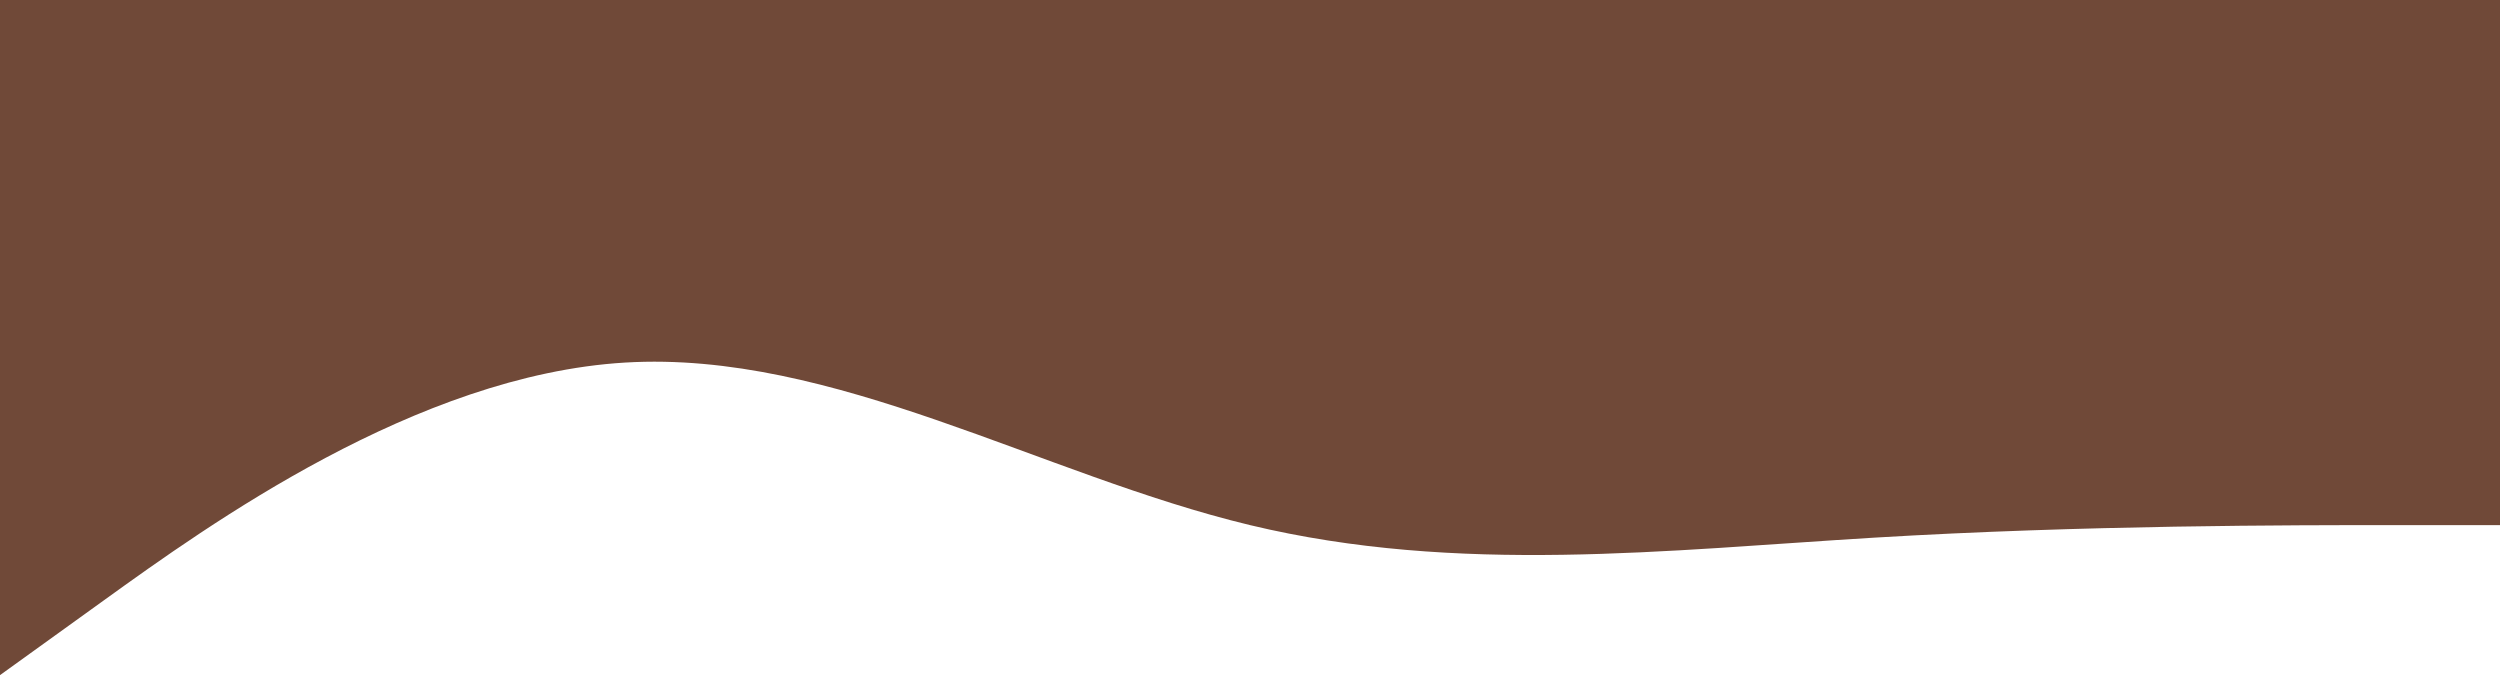 <svg preserveAspectRatio="none" width="100%" height="100%" overflow="visible" style="display: block;" viewBox="0 0 1733 468" fill="none" xmlns="http://www.w3.org/2000/svg">
<path id="Vector" fill-rule="evenodd" clip-rule="evenodd" d="M0 468L72.208 416C144.417 364 288.833 260 433.25 251.333C577.667 242.667 722.083 329.333 866.5 364C1010.92 398.667 1155.33 381.333 1299.75 372.667C1444.17 364 1588.58 364 1660.79 364H1733V0H1660.79C1588.58 0 1444.17 0 1299.75 0C1155.33 0 1010.92 0 866.5 0C722.083 0 577.667 0 433.25 0C288.833 0 144.417 0 72.208 0H0V468Z" fill="#704938"/>
</svg>
